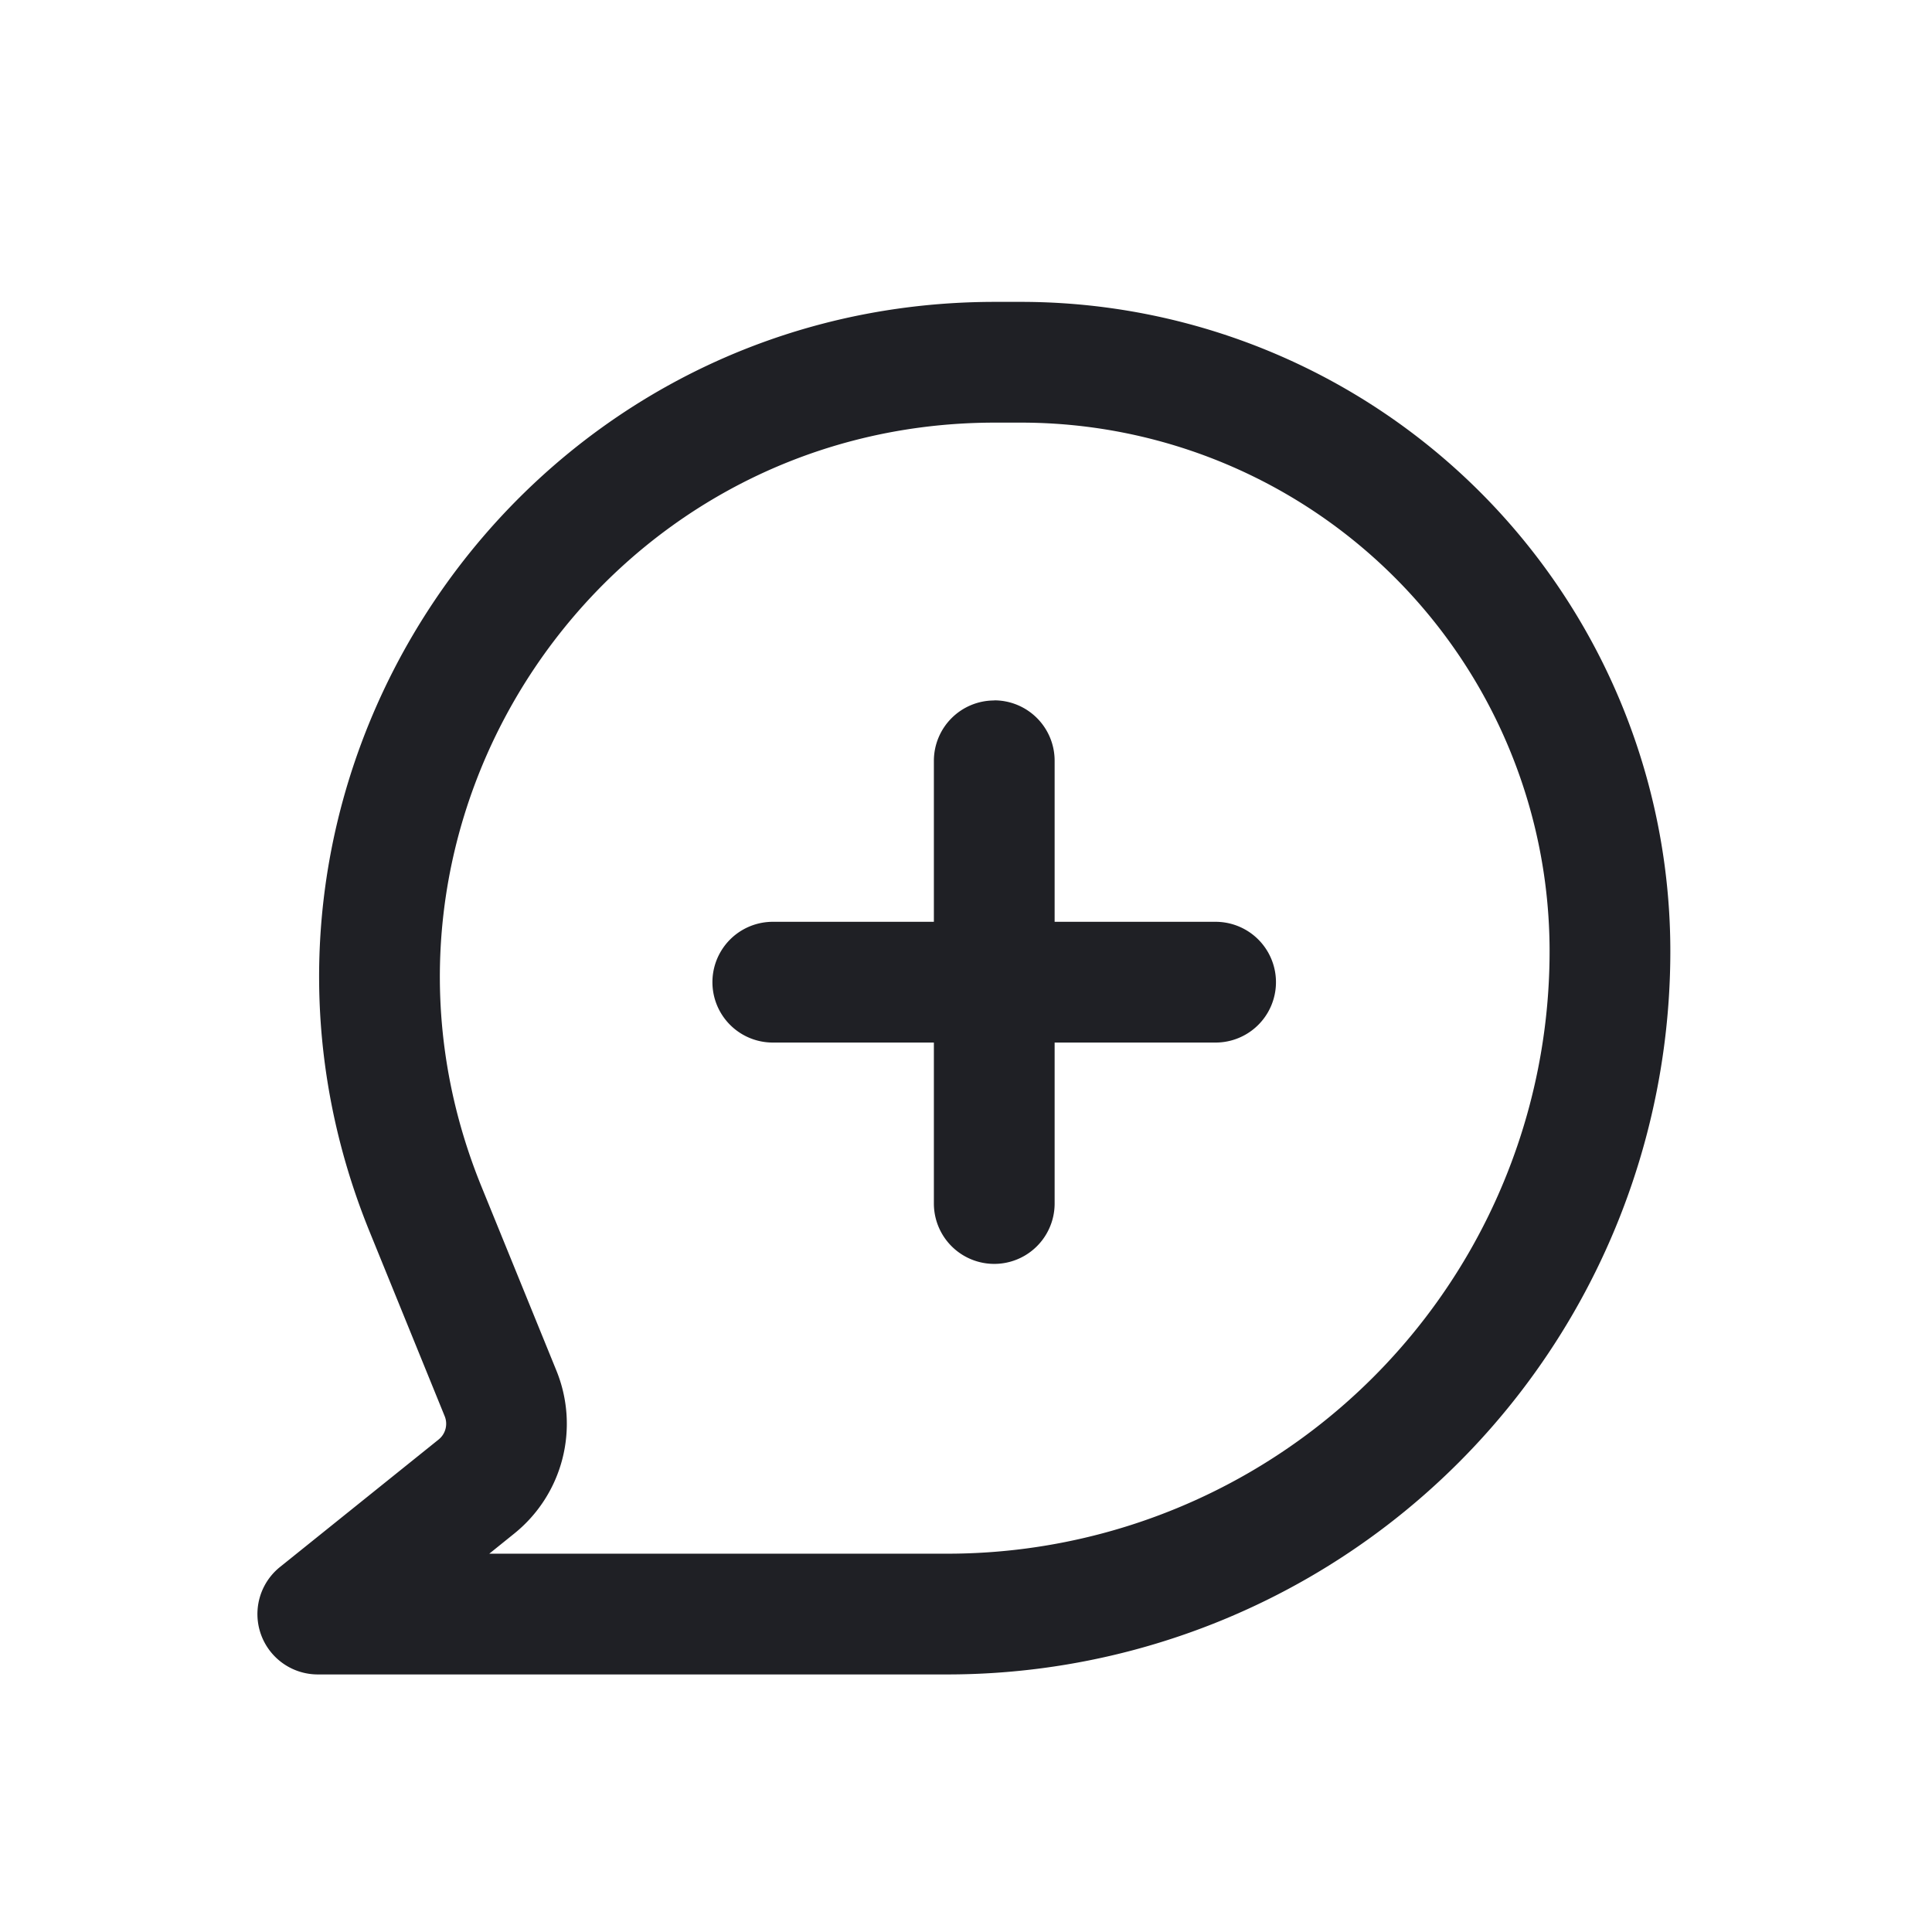 <svg width="16" height="16" fill="none" xmlns="http://www.w3.org/2000/svg"><path d="M8.234 5.8a.5.5 0 01.5.5v1.334h1.333a.5.5 0 010 1H8.734v1.333a.5.5 0 11-1 0V8.634H6.4a.5.5 0 010-1h1.334V6.301a.5.5 0 01.5-.5z" fill="#1F2025"/><path fill-rule="evenodd" clip-rule="evenodd" d="M3.062 10.203C1.563 6.525 4.269 2.5 8.24 2.5h.214a5.378 5.378 0 015.379 5.378 5.988 5.988 0 01-5.989 5.989H2.632a.5.5 0 01-.313-.89l1.314-1.056a.167.167 0 00.05-.192l-.621-1.526zM8.24 3.5c-3.262 0-5.484 3.305-4.253 6.326l.621 1.525a1.167 1.167 0 01-.35 1.35l-.206.166h3.792a4.988 4.988 0 004.989-4.989A4.378 4.378 0 008.455 3.5h-.214z" fill="#1F2025"/></svg>